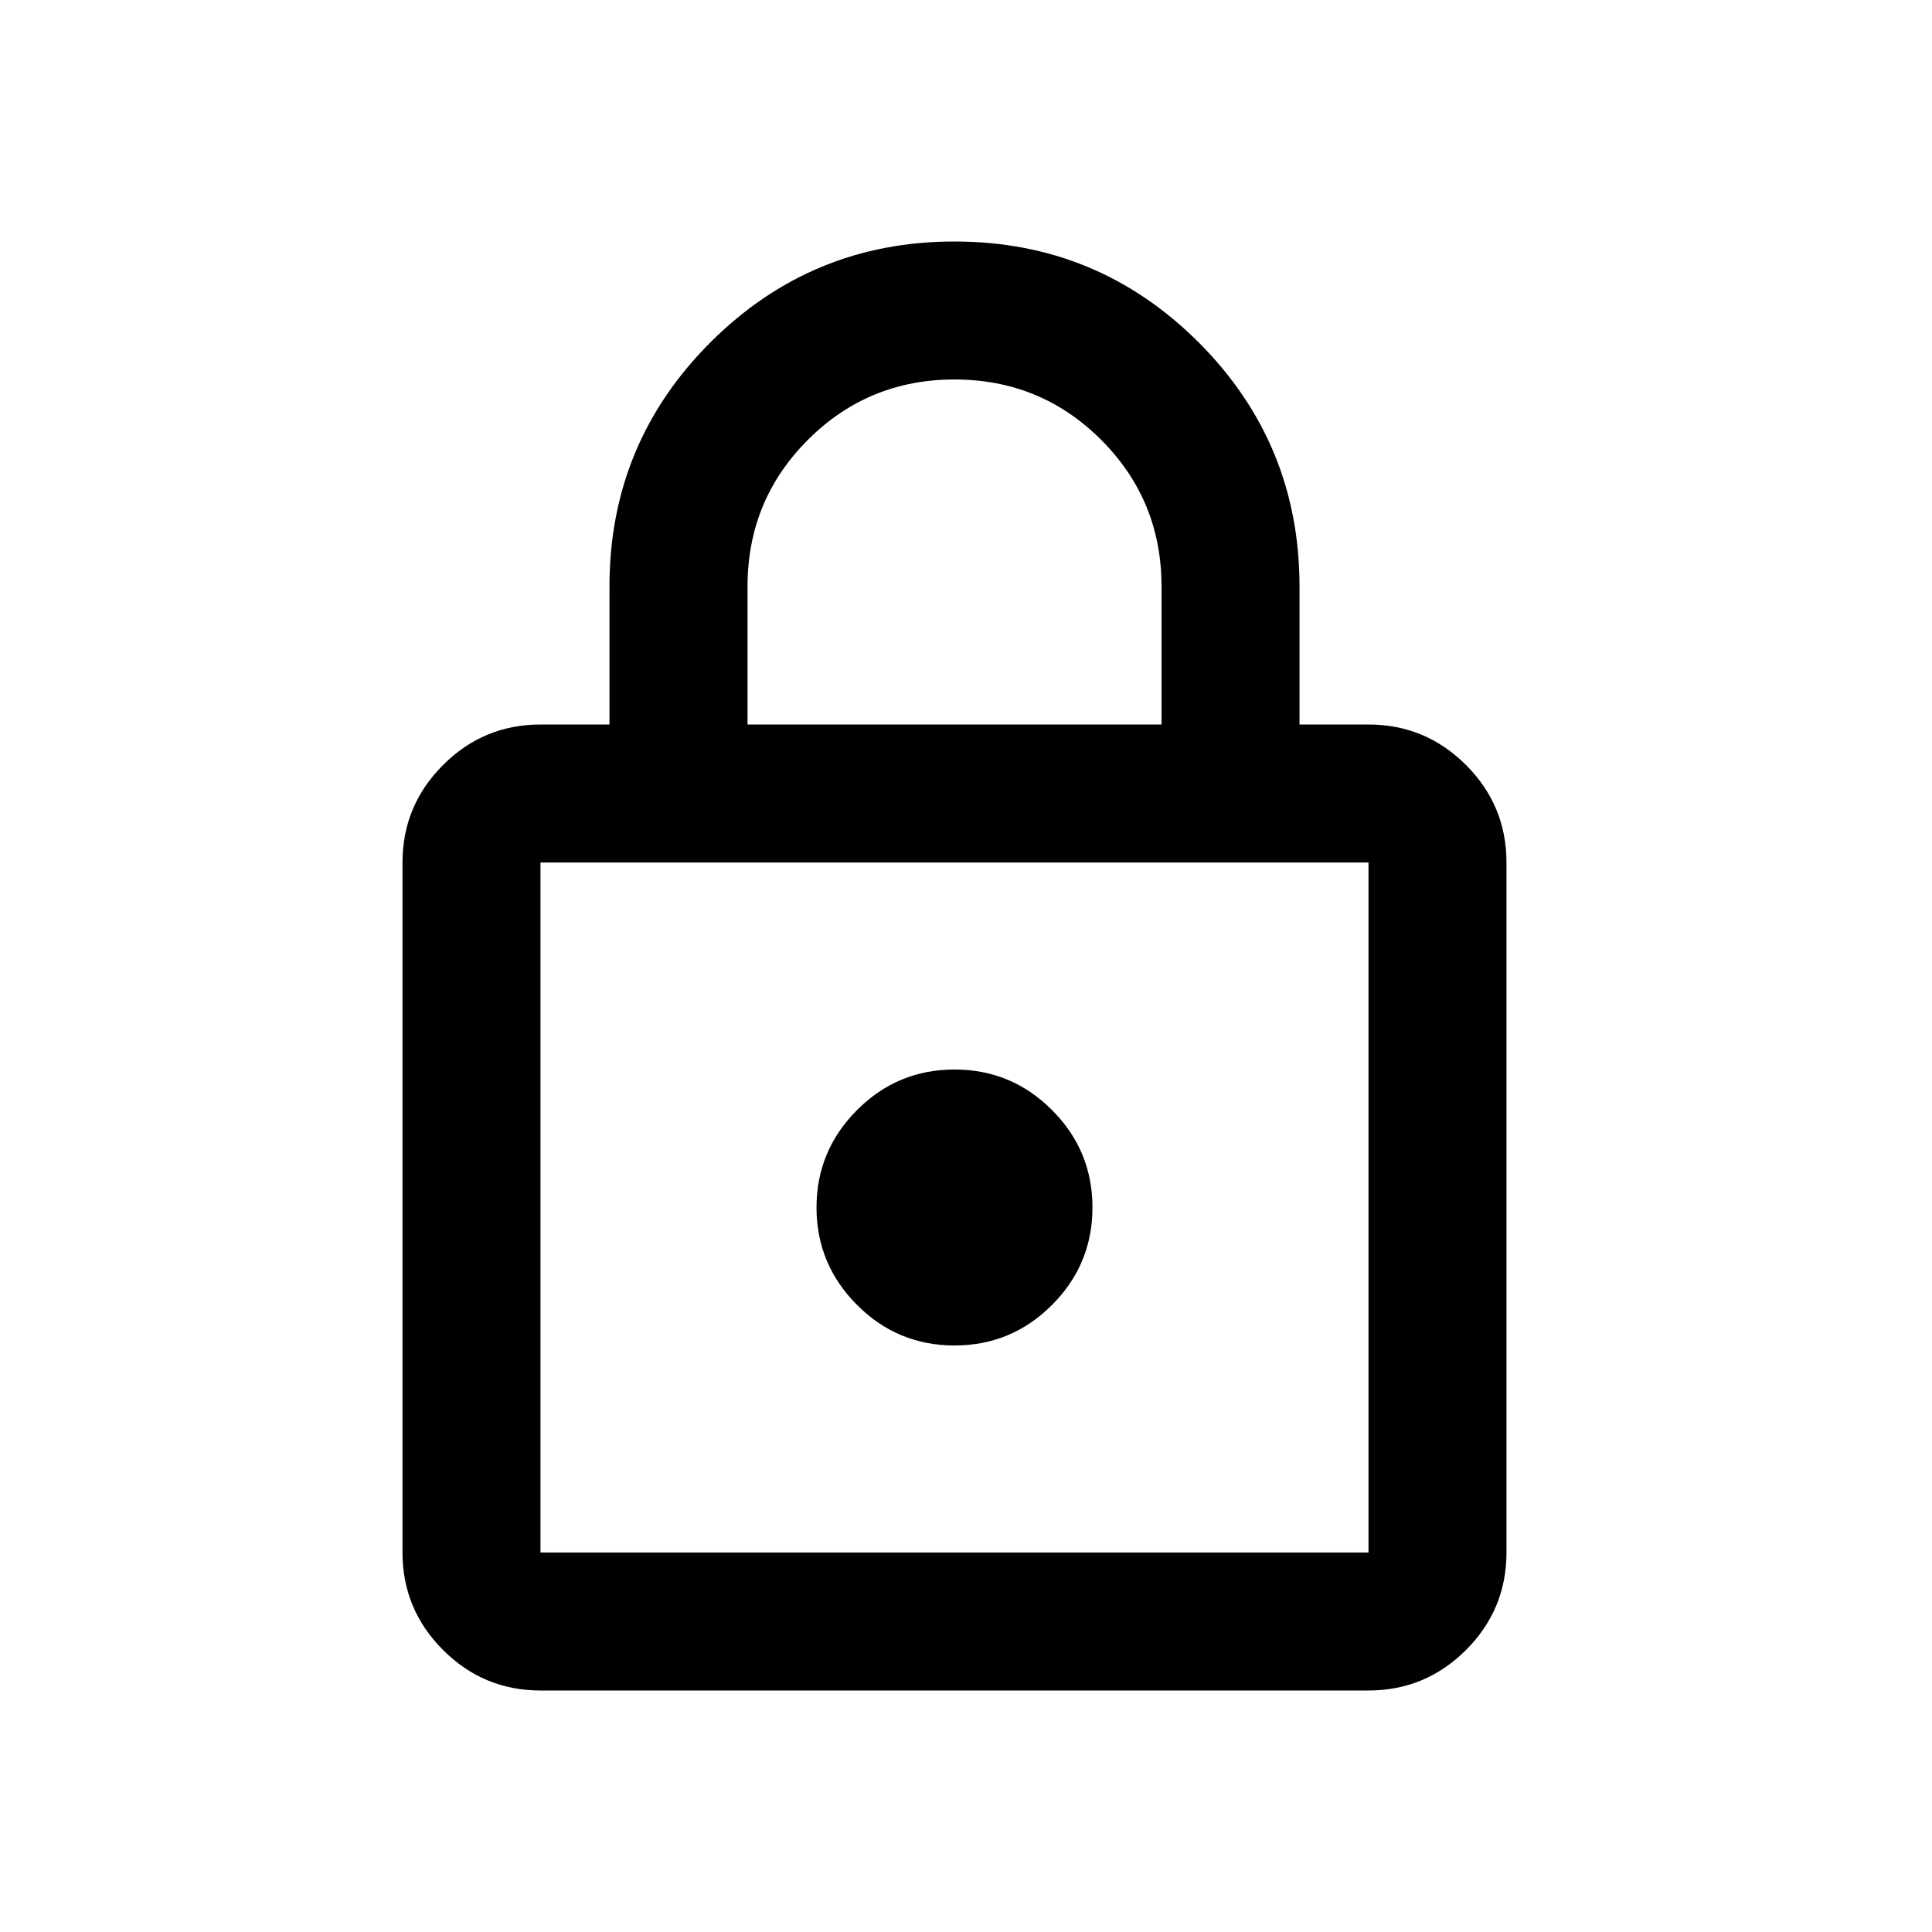 <svg width="24" height="24" viewBox="0 0 24 24" fill="none" xmlns="http://www.w3.org/2000/svg">
<path d="M6.714 21C6.243 21 5.839 20.832 5.504 20.497C5.168 20.161 5 19.757 5 19.286V10.714C5 10.243 5.168 9.839 5.504 9.503C5.839 9.168 6.243 9 6.714 9H7.571V7.286C7.571 6.1 7.989 5.089 8.825 4.253C9.661 3.418 10.671 3 11.857 3C13.043 3 14.054 3.418 14.89 4.253C15.725 5.089 16.143 6.1 16.143 7.286V9H17C17.471 9 17.875 9.168 18.211 9.503C18.547 9.839 18.714 10.243 18.714 10.714V19.286C18.714 19.757 18.547 20.161 18.211 20.497C17.875 20.832 17.471 21 17 21H6.714ZM6.714 19.286H17V10.714H6.714V19.286ZM11.857 16.714C12.329 16.714 12.732 16.547 13.068 16.211C13.404 15.875 13.571 15.471 13.571 15C13.571 14.529 13.404 14.125 13.068 13.789C12.732 13.453 12.329 13.286 11.857 13.286C11.386 13.286 10.982 13.453 10.647 13.789C10.311 14.125 10.143 14.529 10.143 15C10.143 15.471 10.311 15.875 10.647 16.211C10.982 16.547 11.386 16.714 11.857 16.714ZM9.286 9H14.429V7.286C14.429 6.571 14.179 5.964 13.679 5.464C13.179 4.964 12.571 4.714 11.857 4.714C11.143 4.714 10.536 4.964 10.036 5.464C9.536 5.964 9.286 6.571 9.286 7.286V9ZM6.714 19.286V10.714V19.286Z" fill="black"/>
</svg>
